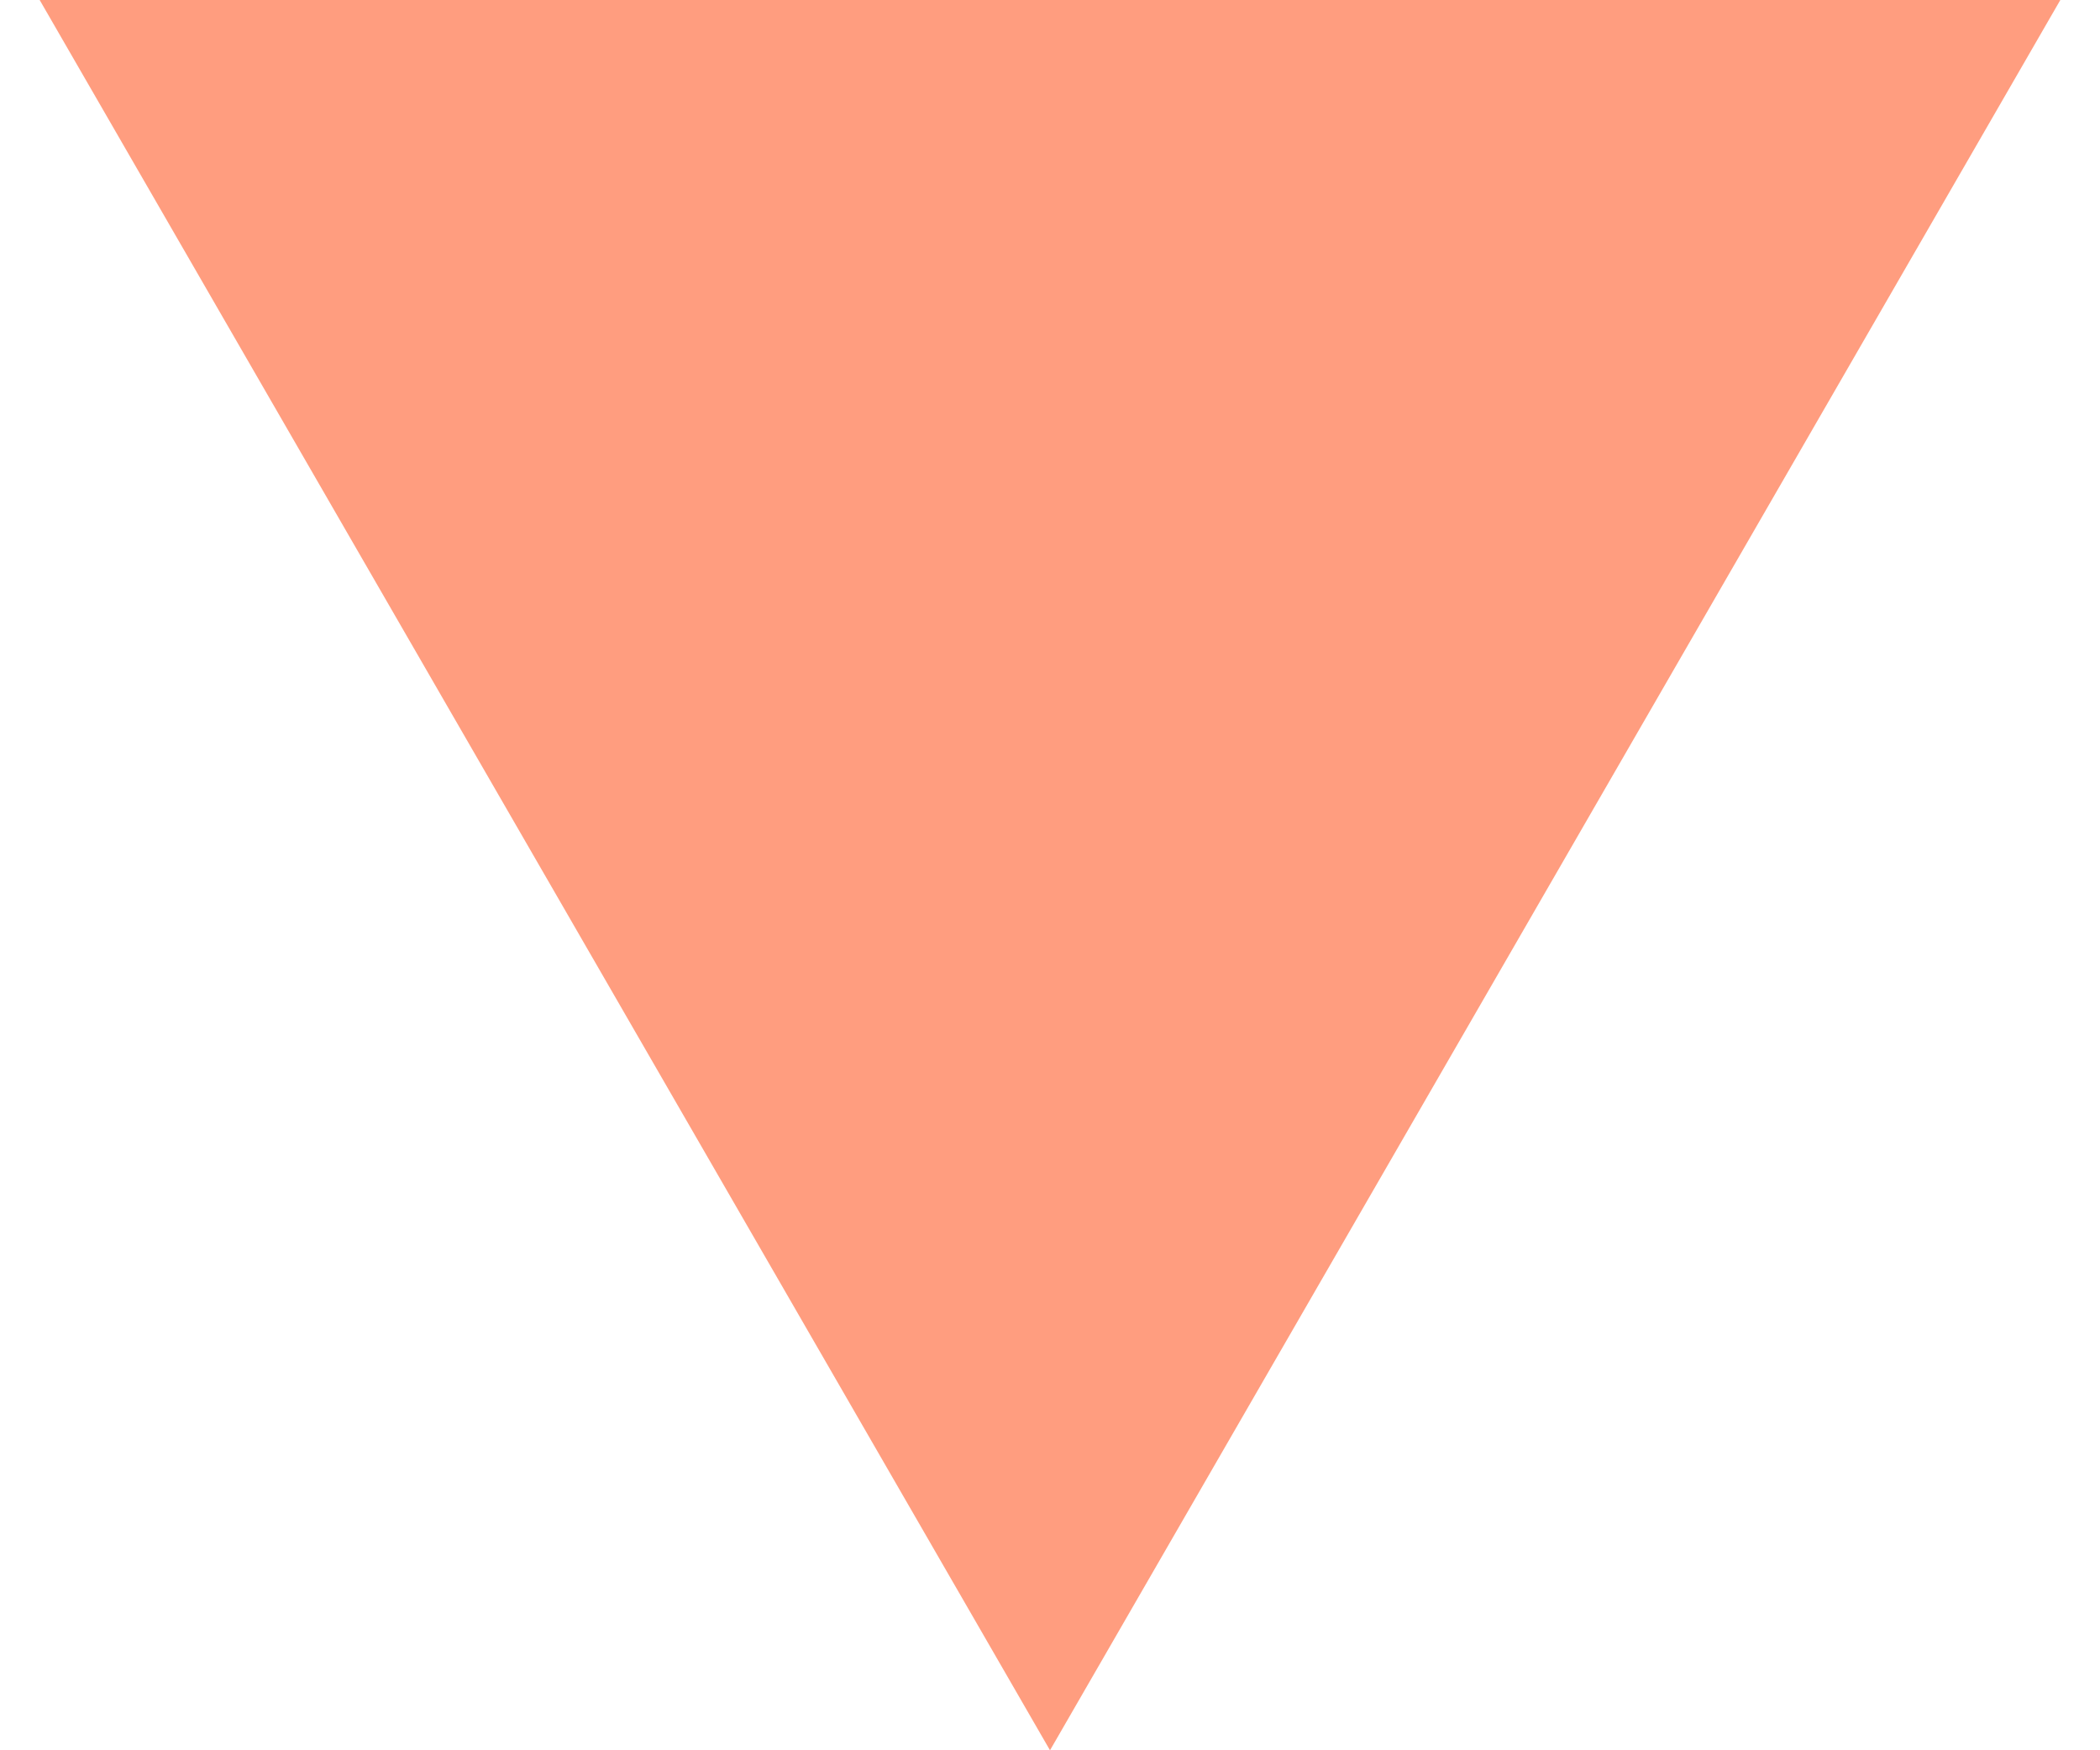<svg width="18" height="15" viewBox="0 0 18 15" fill="none" xmlns="http://www.w3.org/2000/svg">
<path id="Polygon 1" opacity="0.5" d="M9 15L0.34 1.63133e-06L17.66 1.17124e-07L9 15Z" fill="#FF3D00"/>
</svg>
